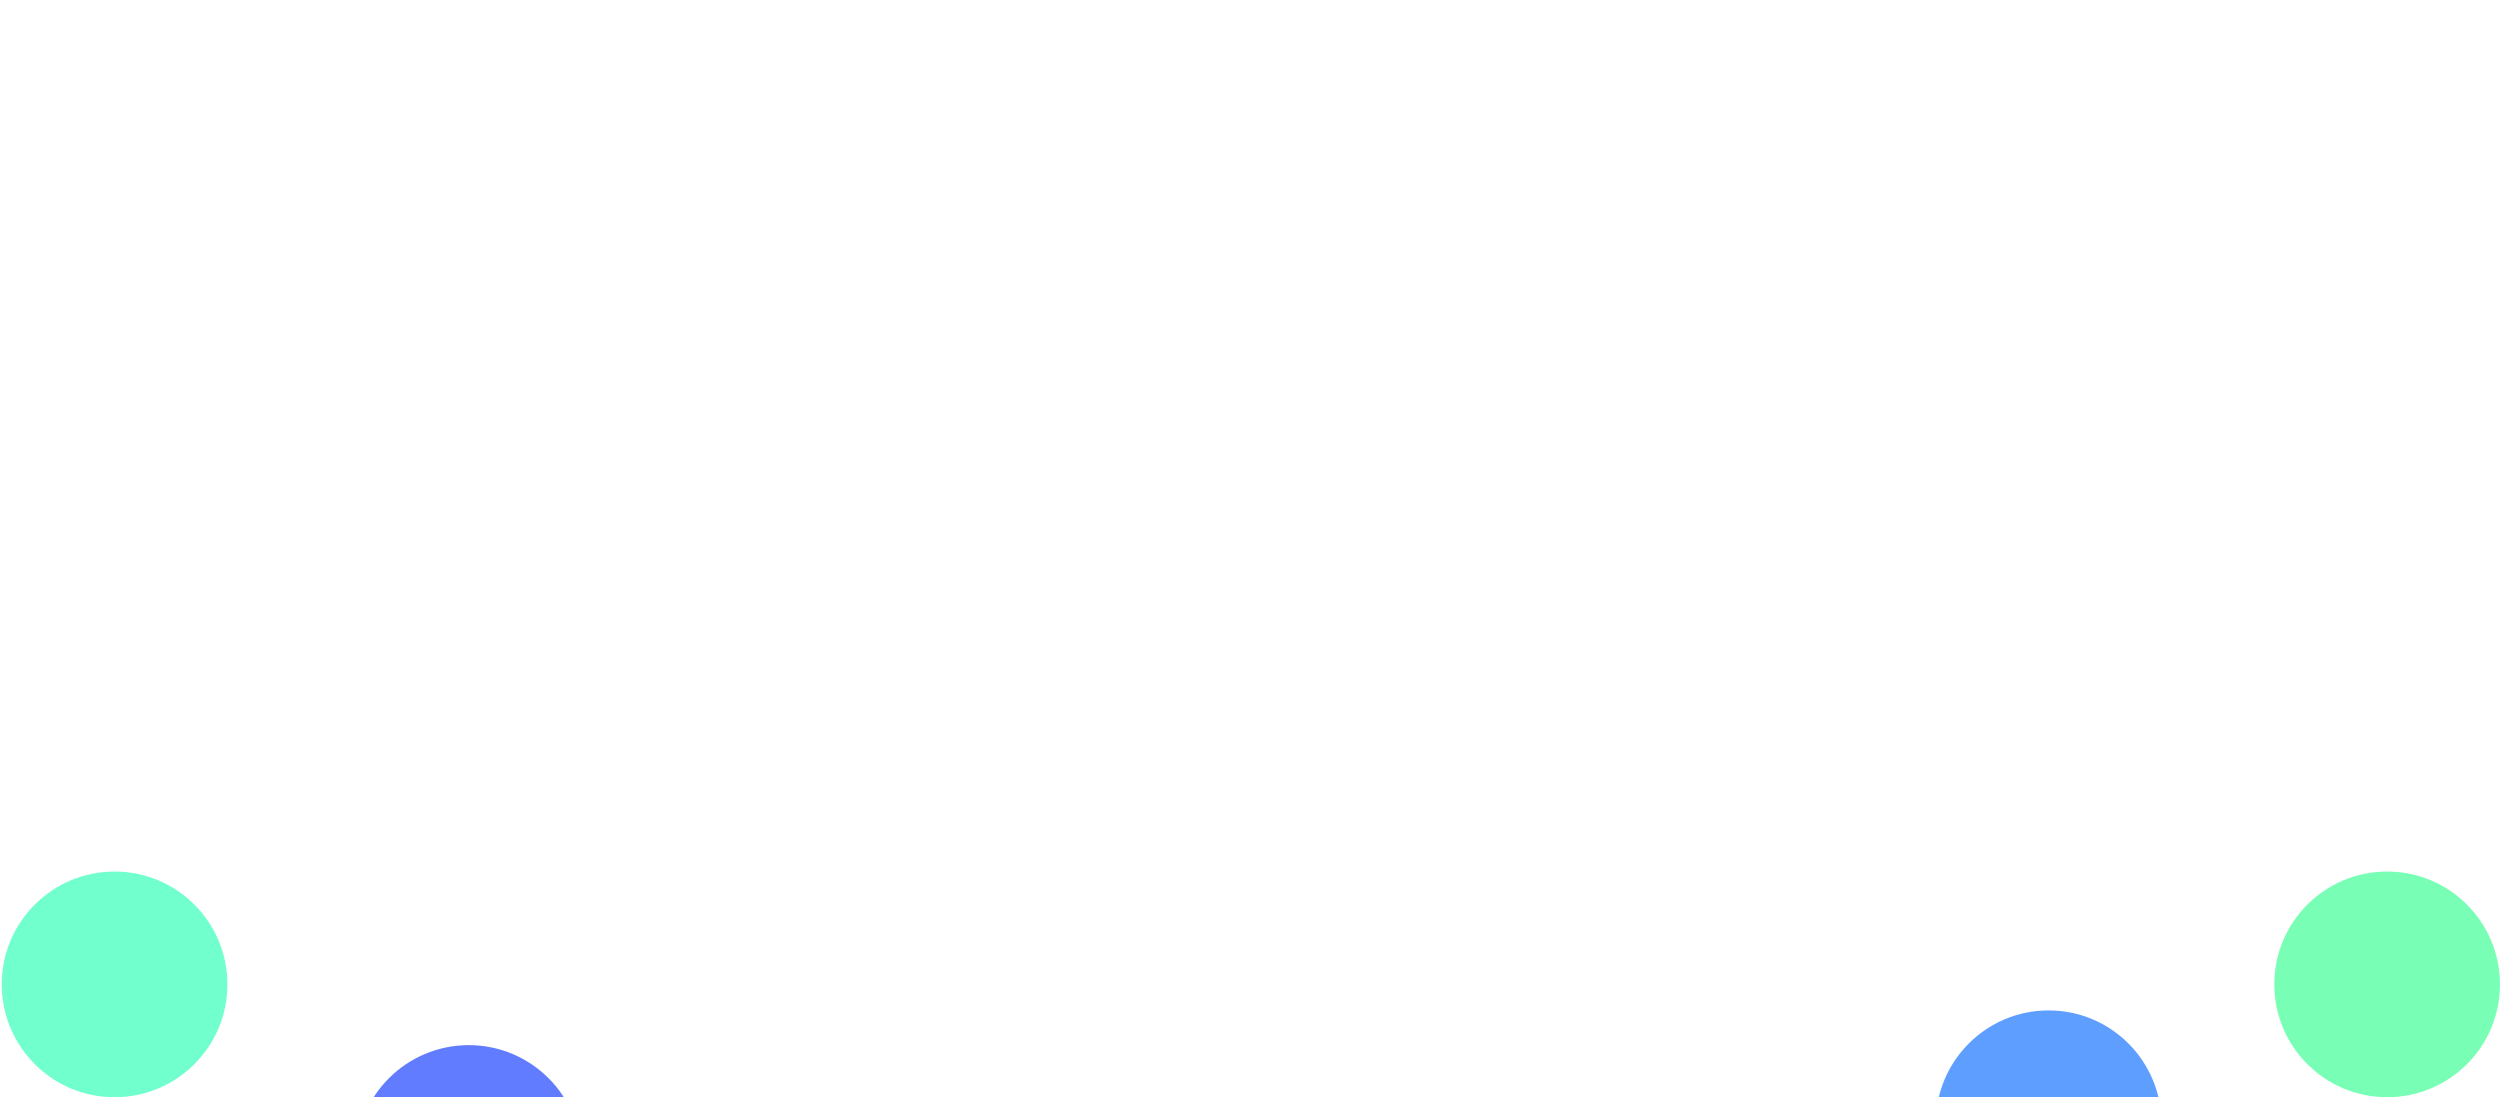 <svg width="1440" height="632" viewBox="0 0 1440 632" fill="none" xmlns="http://www.w3.org/2000/svg">
<g clip-path="url(#clip0_51_185)">
<g filter="url(#filter0_f_51_185)">
<ellipse cx="721" cy="697" rx="524" ry="65" fill="#72F6FF"/>
</g>
<g filter="url(#filter1_f_51_185)">
<circle cx="66" cy="567" r="65" fill="#72FFCE"/>
</g>
<g filter="url(#filter2_f_51_185)">
<circle cx="1375" cy="567" r="65" fill="#79FFB5"/>
</g>
<g filter="url(#filter3_f_51_185)">
<circle cx="1180" cy="647" r="65" fill="#5D9EFF"/>
</g>
<g filter="url(#filter4_f_51_185)">
<circle cx="270" cy="667" r="65" fill="#627CFF"/>
</g>
</g>
<defs>
<filter id="filter0_f_51_185" x="-3" y="432" width="1448" height="530" filterUnits="userSpaceOnUse" color-interpolation-filters="sRGB">
<feFlood flood-opacity="0" result="BackgroundImageFix"/>
<feBlend mode="normal" in="SourceGraphic" in2="BackgroundImageFix" result="shape"/>
<feGaussianBlur stdDeviation="100" result="effect1_foregroundBlur_51_185"/>
</filter>
<filter id="filter1_f_51_185" x="-199" y="302" width="530" height="530" filterUnits="userSpaceOnUse" color-interpolation-filters="sRGB">
<feFlood flood-opacity="0" result="BackgroundImageFix"/>
<feBlend mode="normal" in="SourceGraphic" in2="BackgroundImageFix" result="shape"/>
<feGaussianBlur stdDeviation="100" result="effect1_foregroundBlur_51_185"/>
</filter>
<filter id="filter2_f_51_185" x="1110" y="302" width="530" height="530" filterUnits="userSpaceOnUse" color-interpolation-filters="sRGB">
<feFlood flood-opacity="0" result="BackgroundImageFix"/>
<feBlend mode="normal" in="SourceGraphic" in2="BackgroundImageFix" result="shape"/>
<feGaussianBlur stdDeviation="100" result="effect1_foregroundBlur_51_185"/>
</filter>
<filter id="filter3_f_51_185" x="915" y="382" width="530" height="530" filterUnits="userSpaceOnUse" color-interpolation-filters="sRGB">
<feFlood flood-opacity="0" result="BackgroundImageFix"/>
<feBlend mode="normal" in="SourceGraphic" in2="BackgroundImageFix" result="shape"/>
<feGaussianBlur stdDeviation="100" result="effect1_foregroundBlur_51_185"/>
</filter>
<filter id="filter4_f_51_185" x="5" y="402" width="530" height="530" filterUnits="userSpaceOnUse" color-interpolation-filters="sRGB">
<feFlood flood-opacity="0" result="BackgroundImageFix"/>
<feBlend mode="normal" in="SourceGraphic" in2="BackgroundImageFix" result="shape"/>
<feGaussianBlur stdDeviation="100" result="effect1_foregroundBlur_51_185"/>
</filter>
<clipPath id="clip0_51_185">
<rect width="1440" height="633" fill="white" transform="translate(0 -1)"/>
</clipPath>
</defs>
</svg>
